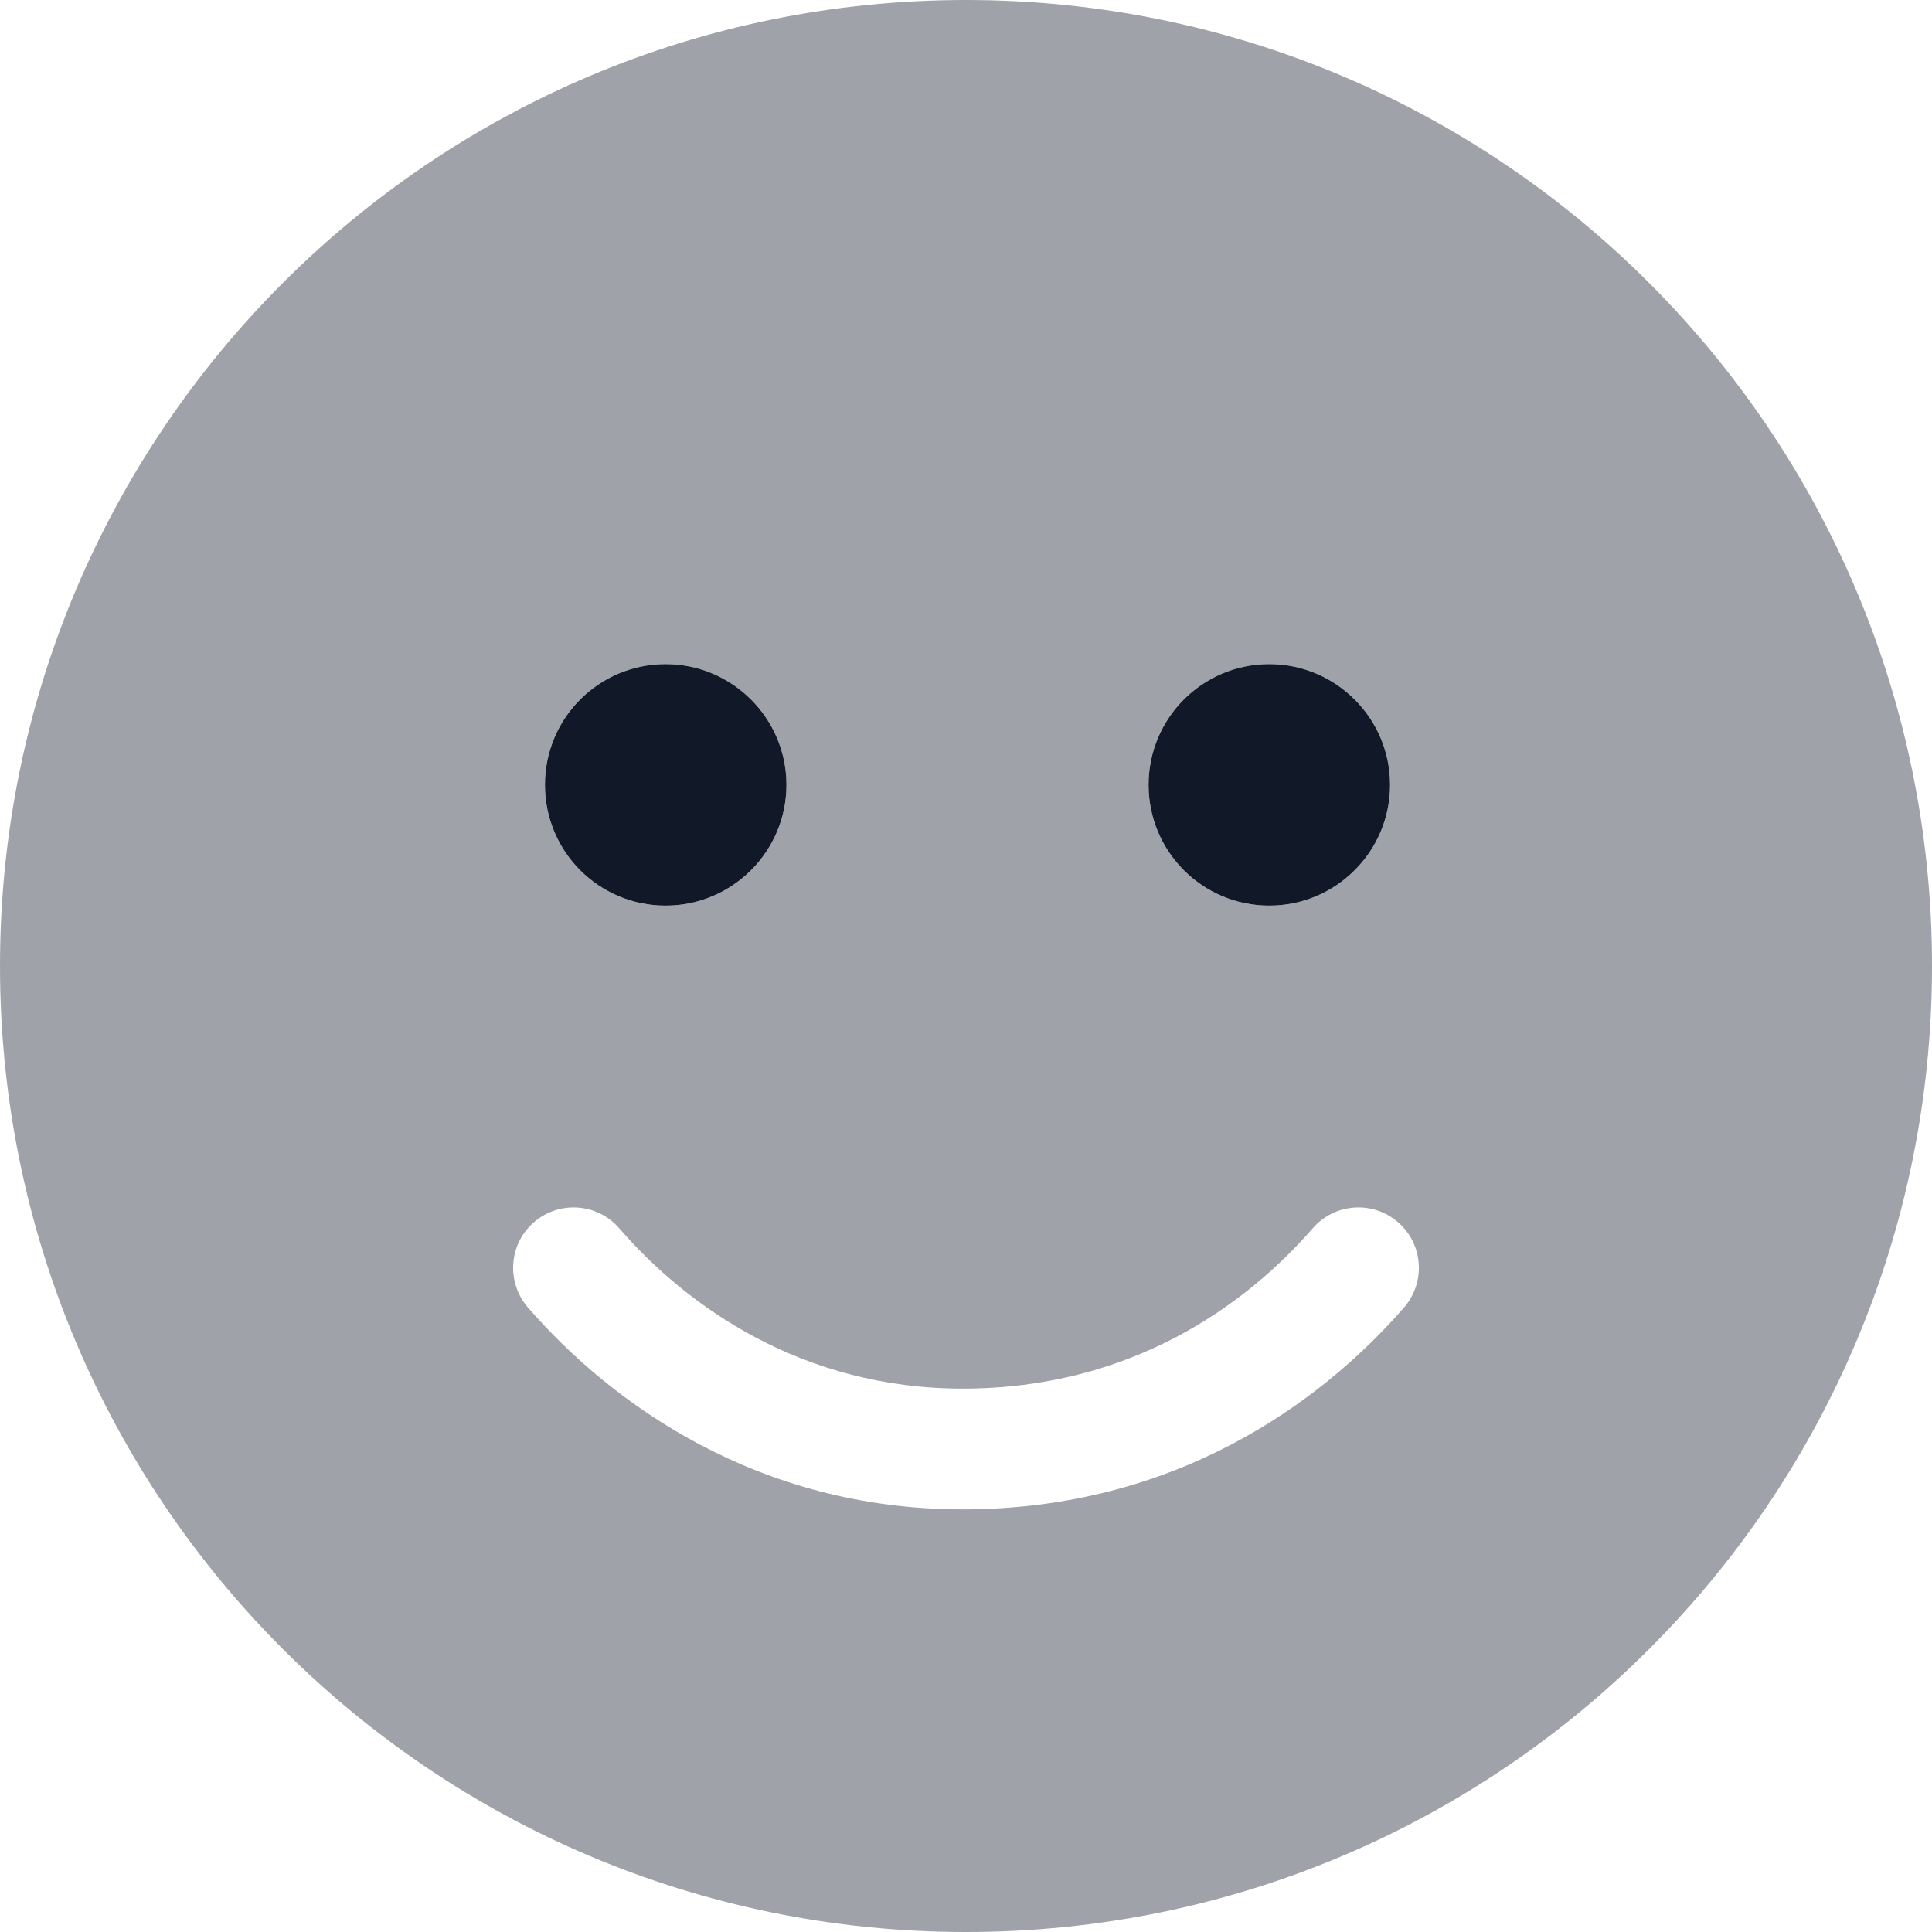 <svg width="16" height="16" viewBox="0 0 16 16" fill="none" xmlns="http://www.w3.org/2000/svg">
<g clip-path="url(#clip0_15_75)">
<path d="M4.513 6.5C4.513 5.947 4.959 5.5 5.513 5.5C6.062 5.5 6.513 5.947 6.513 6.5C6.513 7.053 6.062 7.5 5.513 7.5C4.959 7.5 4.513 7.053 4.513 6.5ZM9.512 6.5C9.512 5.947 9.959 5.5 10.512 5.5C11.062 5.5 11.512 5.947 11.512 6.5C11.512 7.053 11.062 7.5 10.512 7.5C9.959 7.5 9.512 7.053 9.512 6.5Z" fill="#111827"/>
<path opacity="0.4" d="M0 8C0 3.581 3.581 0 8 0C12.419 0 16 3.581 16 8C16 12.419 12.419 16 8 16C3.581 16 0 12.419 0 8ZM5.128 10.172C4.947 9.963 4.631 9.941 4.422 10.122C4.213 10.303 4.191 10.619 4.372 10.828C5.066 11.628 6.278 12.5 7.972 12.5C9.722 12.5 10.931 11.628 11.628 10.828C11.809 10.619 11.787 10.303 11.578 10.122C11.369 9.941 11.053 9.963 10.872 10.172C10.309 10.819 9.356 11.5 7.972 11.5C6.644 11.5 5.688 10.819 5.128 10.172ZM5.513 5.5C4.959 5.5 4.513 5.947 4.513 6.5C4.513 7.053 4.959 7.5 5.513 7.5C6.062 7.5 6.513 7.053 6.513 6.5C6.513 5.947 6.062 5.5 5.513 5.5ZM10.512 7.5C11.062 7.5 11.512 7.053 11.512 6.5C11.512 5.947 11.062 5.5 10.512 5.5C9.959 5.5 9.512 5.947 9.512 6.5C9.512 7.053 9.959 7.5 10.512 7.5Z" fill="#111827"/>
</g>
<defs>
<clipPath id="clip0_15_75">
<rect width="16" height="16" fill="white"/>
</clipPath>
</defs>
</svg>
